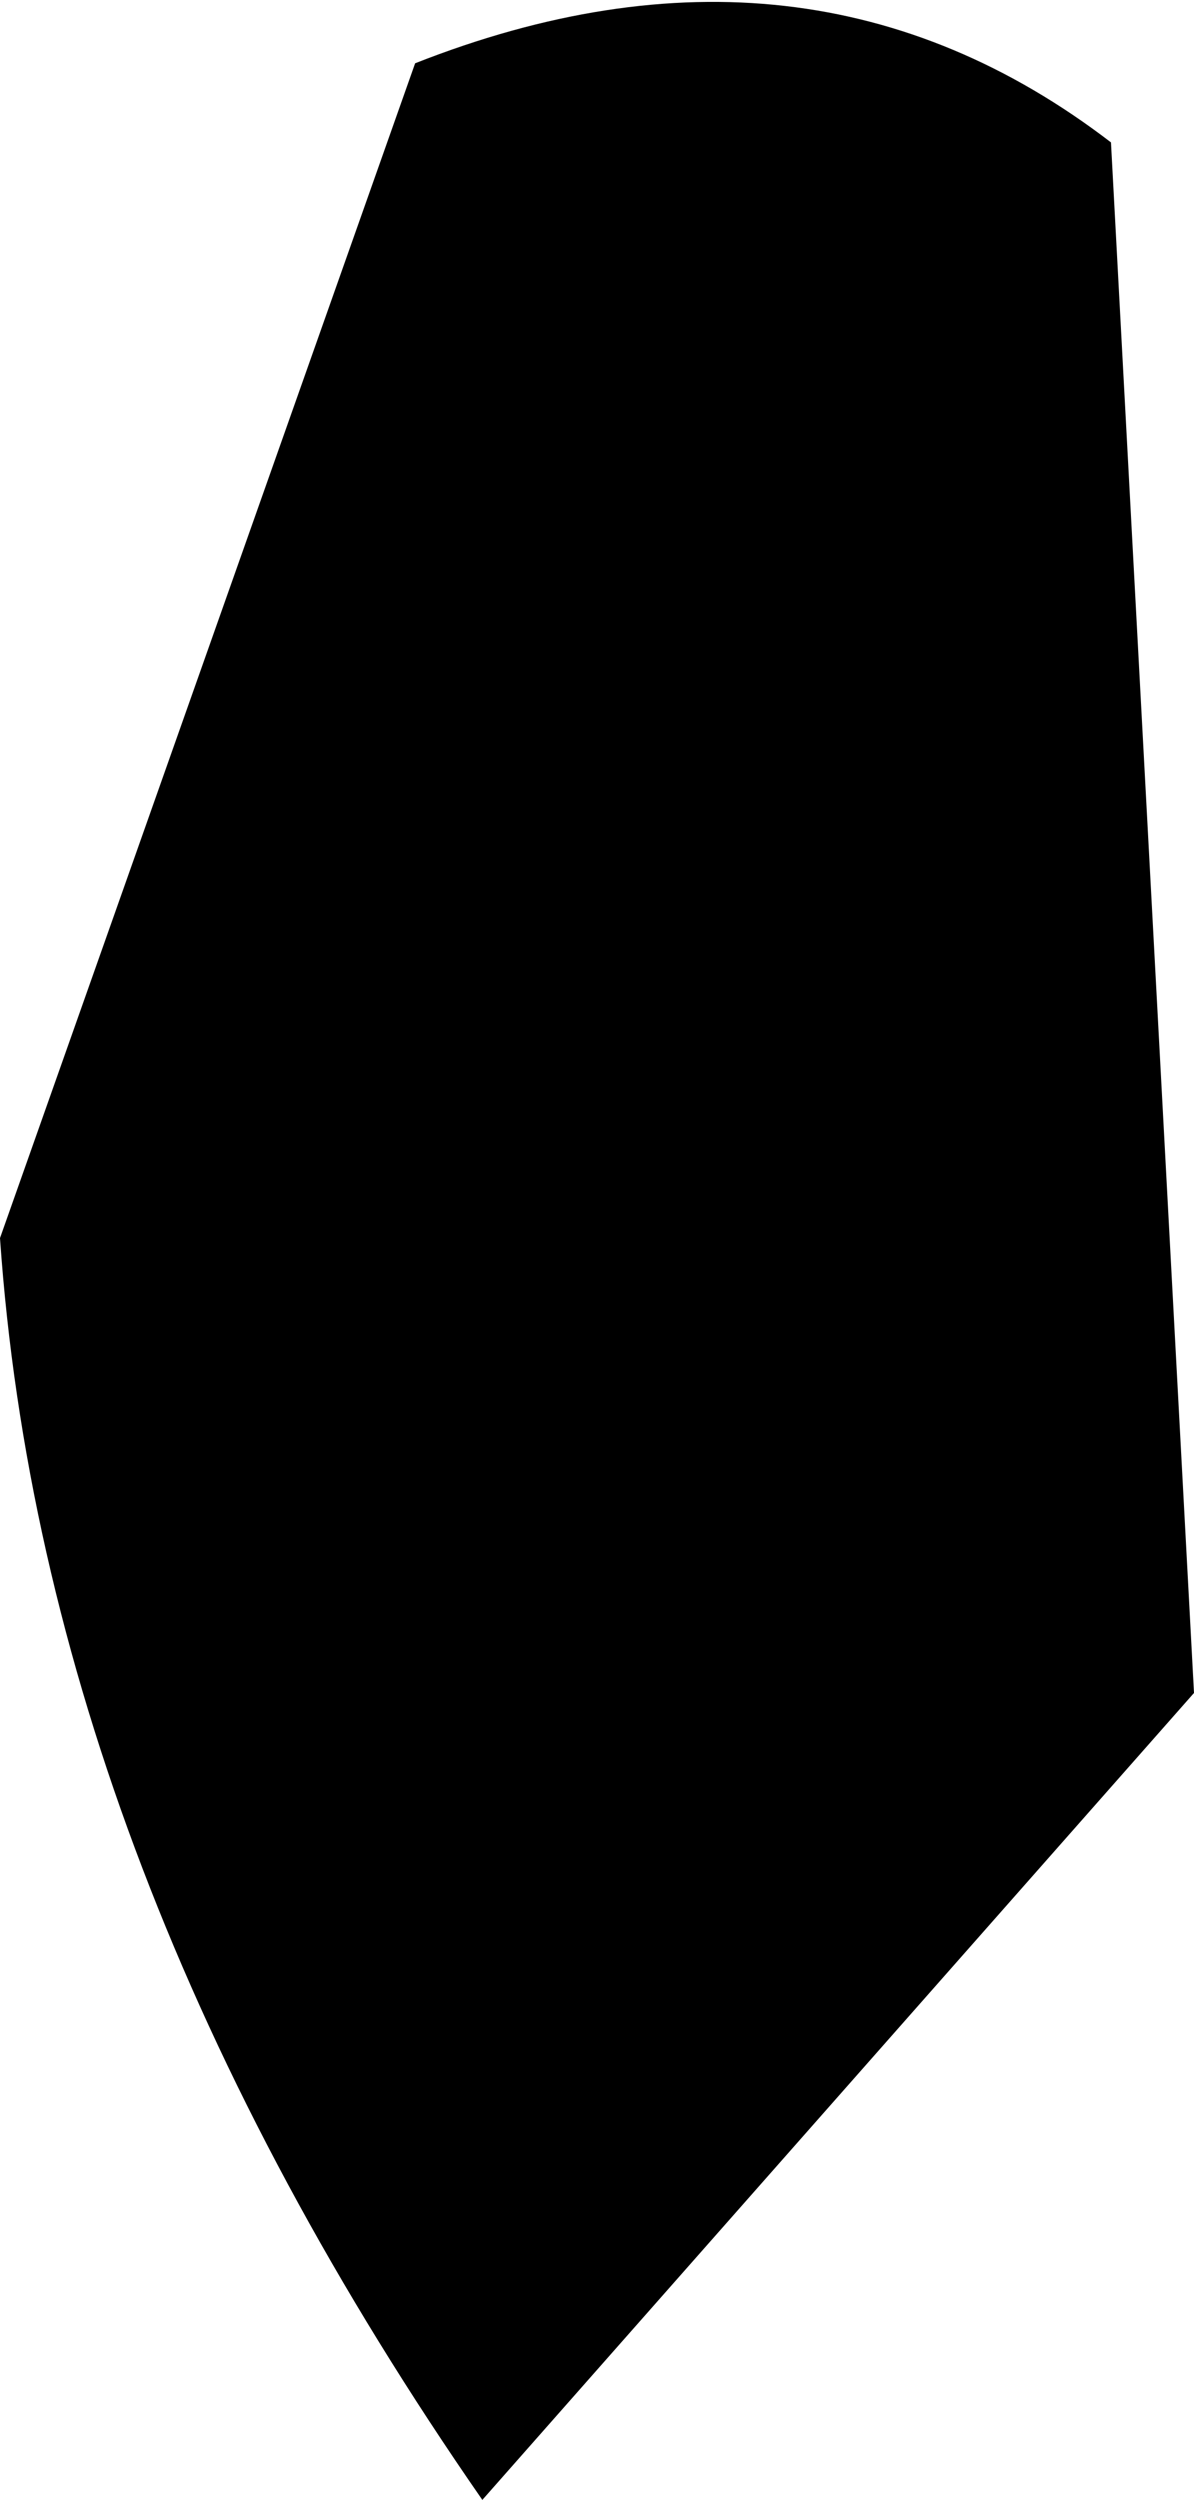 <?xml version="1.0" encoding="UTF-8" standalone="no"?>
<svg xmlns:xlink="http://www.w3.org/1999/xlink" height="31.6px" width="15.1px" xmlns="http://www.w3.org/2000/svg">
  <g transform="matrix(1.0, 0.0, 0.0, 1.0, -179.55, -432.05)">
    <path d="M193.6 433.85 L194.65 453.45 185.65 463.65 Q180.1 455.65 179.55 447.7 L184.8 432.85 Q189.75 430.9 193.6 433.85" fill="#000000" fill-rule="evenodd" stroke="none"/>
  </g>
</svg>
